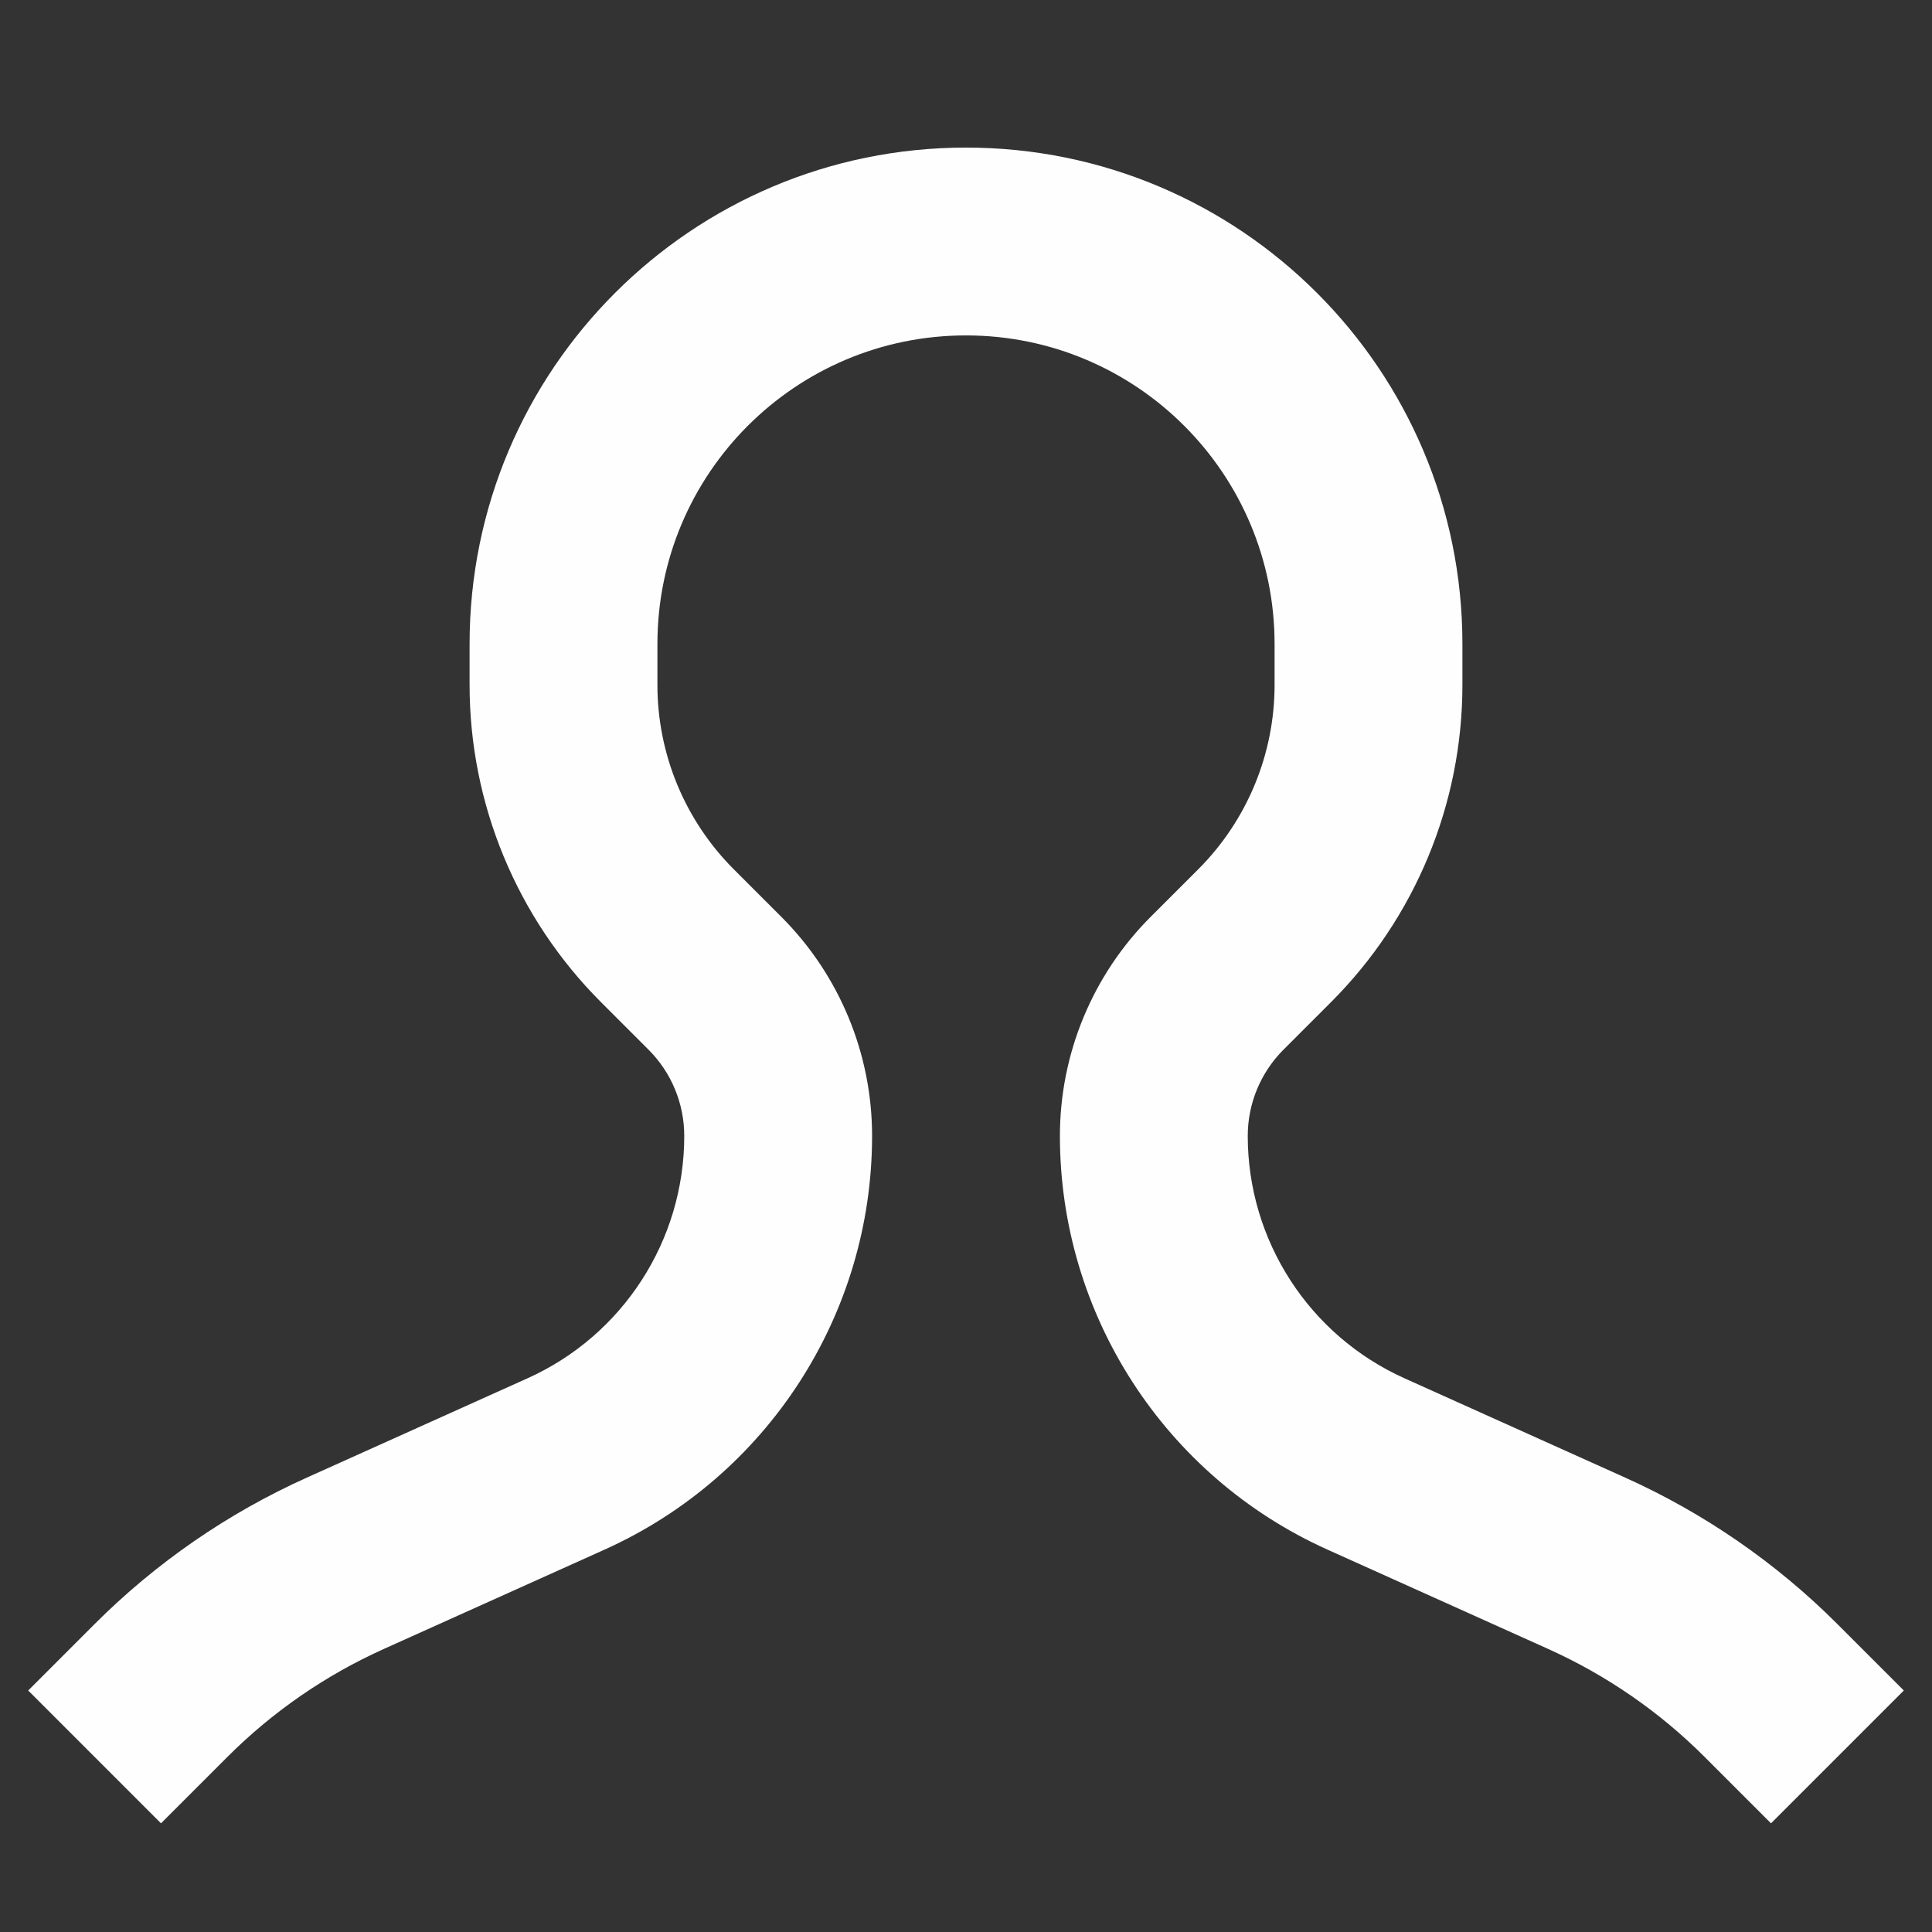 <svg width="72" height="72" viewBox="0 0 72 72" fill="none" xmlns="http://www.w3.org/2000/svg">
<rect x="0" y="0" width="72" height="72" fill="#333333" stroke="none"/>
<path fill-rule="evenodd" clip-rule="evenodd" d="M36 12.5C29.649 12.5 24.5 17.649 24.5 24V25.524C24.5 28.102 25.524 30.574 27.347 32.397L29.119 34.169C31.284 36.334 32.5 39.27 32.5 42.332C32.5 48.984 28.599 55.019 22.532 57.749L14.306 61.451C12.134 62.428 10.159 63.791 8.475 65.475L6 67.95L1.051 63L3.525 60.525C5.809 58.242 8.488 56.392 11.433 55.067L19.659 51.365C23.214 49.766 25.5 46.23 25.5 42.332C25.5 41.127 25.022 39.971 24.169 39.119L22.397 37.347C19.262 34.211 17.5 29.959 17.5 25.524V24C17.5 13.783 25.783 5.5 36 5.5C46.218 5.5 54.5 13.783 54.5 24V25.524C54.5 29.959 52.739 34.211 49.603 37.347L47.831 39.119C46.979 39.971 46.5 41.127 46.5 42.332C46.5 46.23 48.786 49.766 52.341 51.365L60.568 55.067C63.512 56.392 66.192 58.242 68.475 60.525L70.95 63L66 67.95L63.526 65.475C61.842 63.791 59.866 62.428 57.695 61.451L49.469 57.749C43.402 55.019 39.5 48.984 39.5 42.332C39.5 39.27 40.717 36.334 42.881 34.169L44.654 32.397C46.476 30.574 47.5 28.102 47.5 25.524V24C47.5 17.649 42.352 12.5 36 12.5Z" fill="#FEFEFE"/>
</svg>
